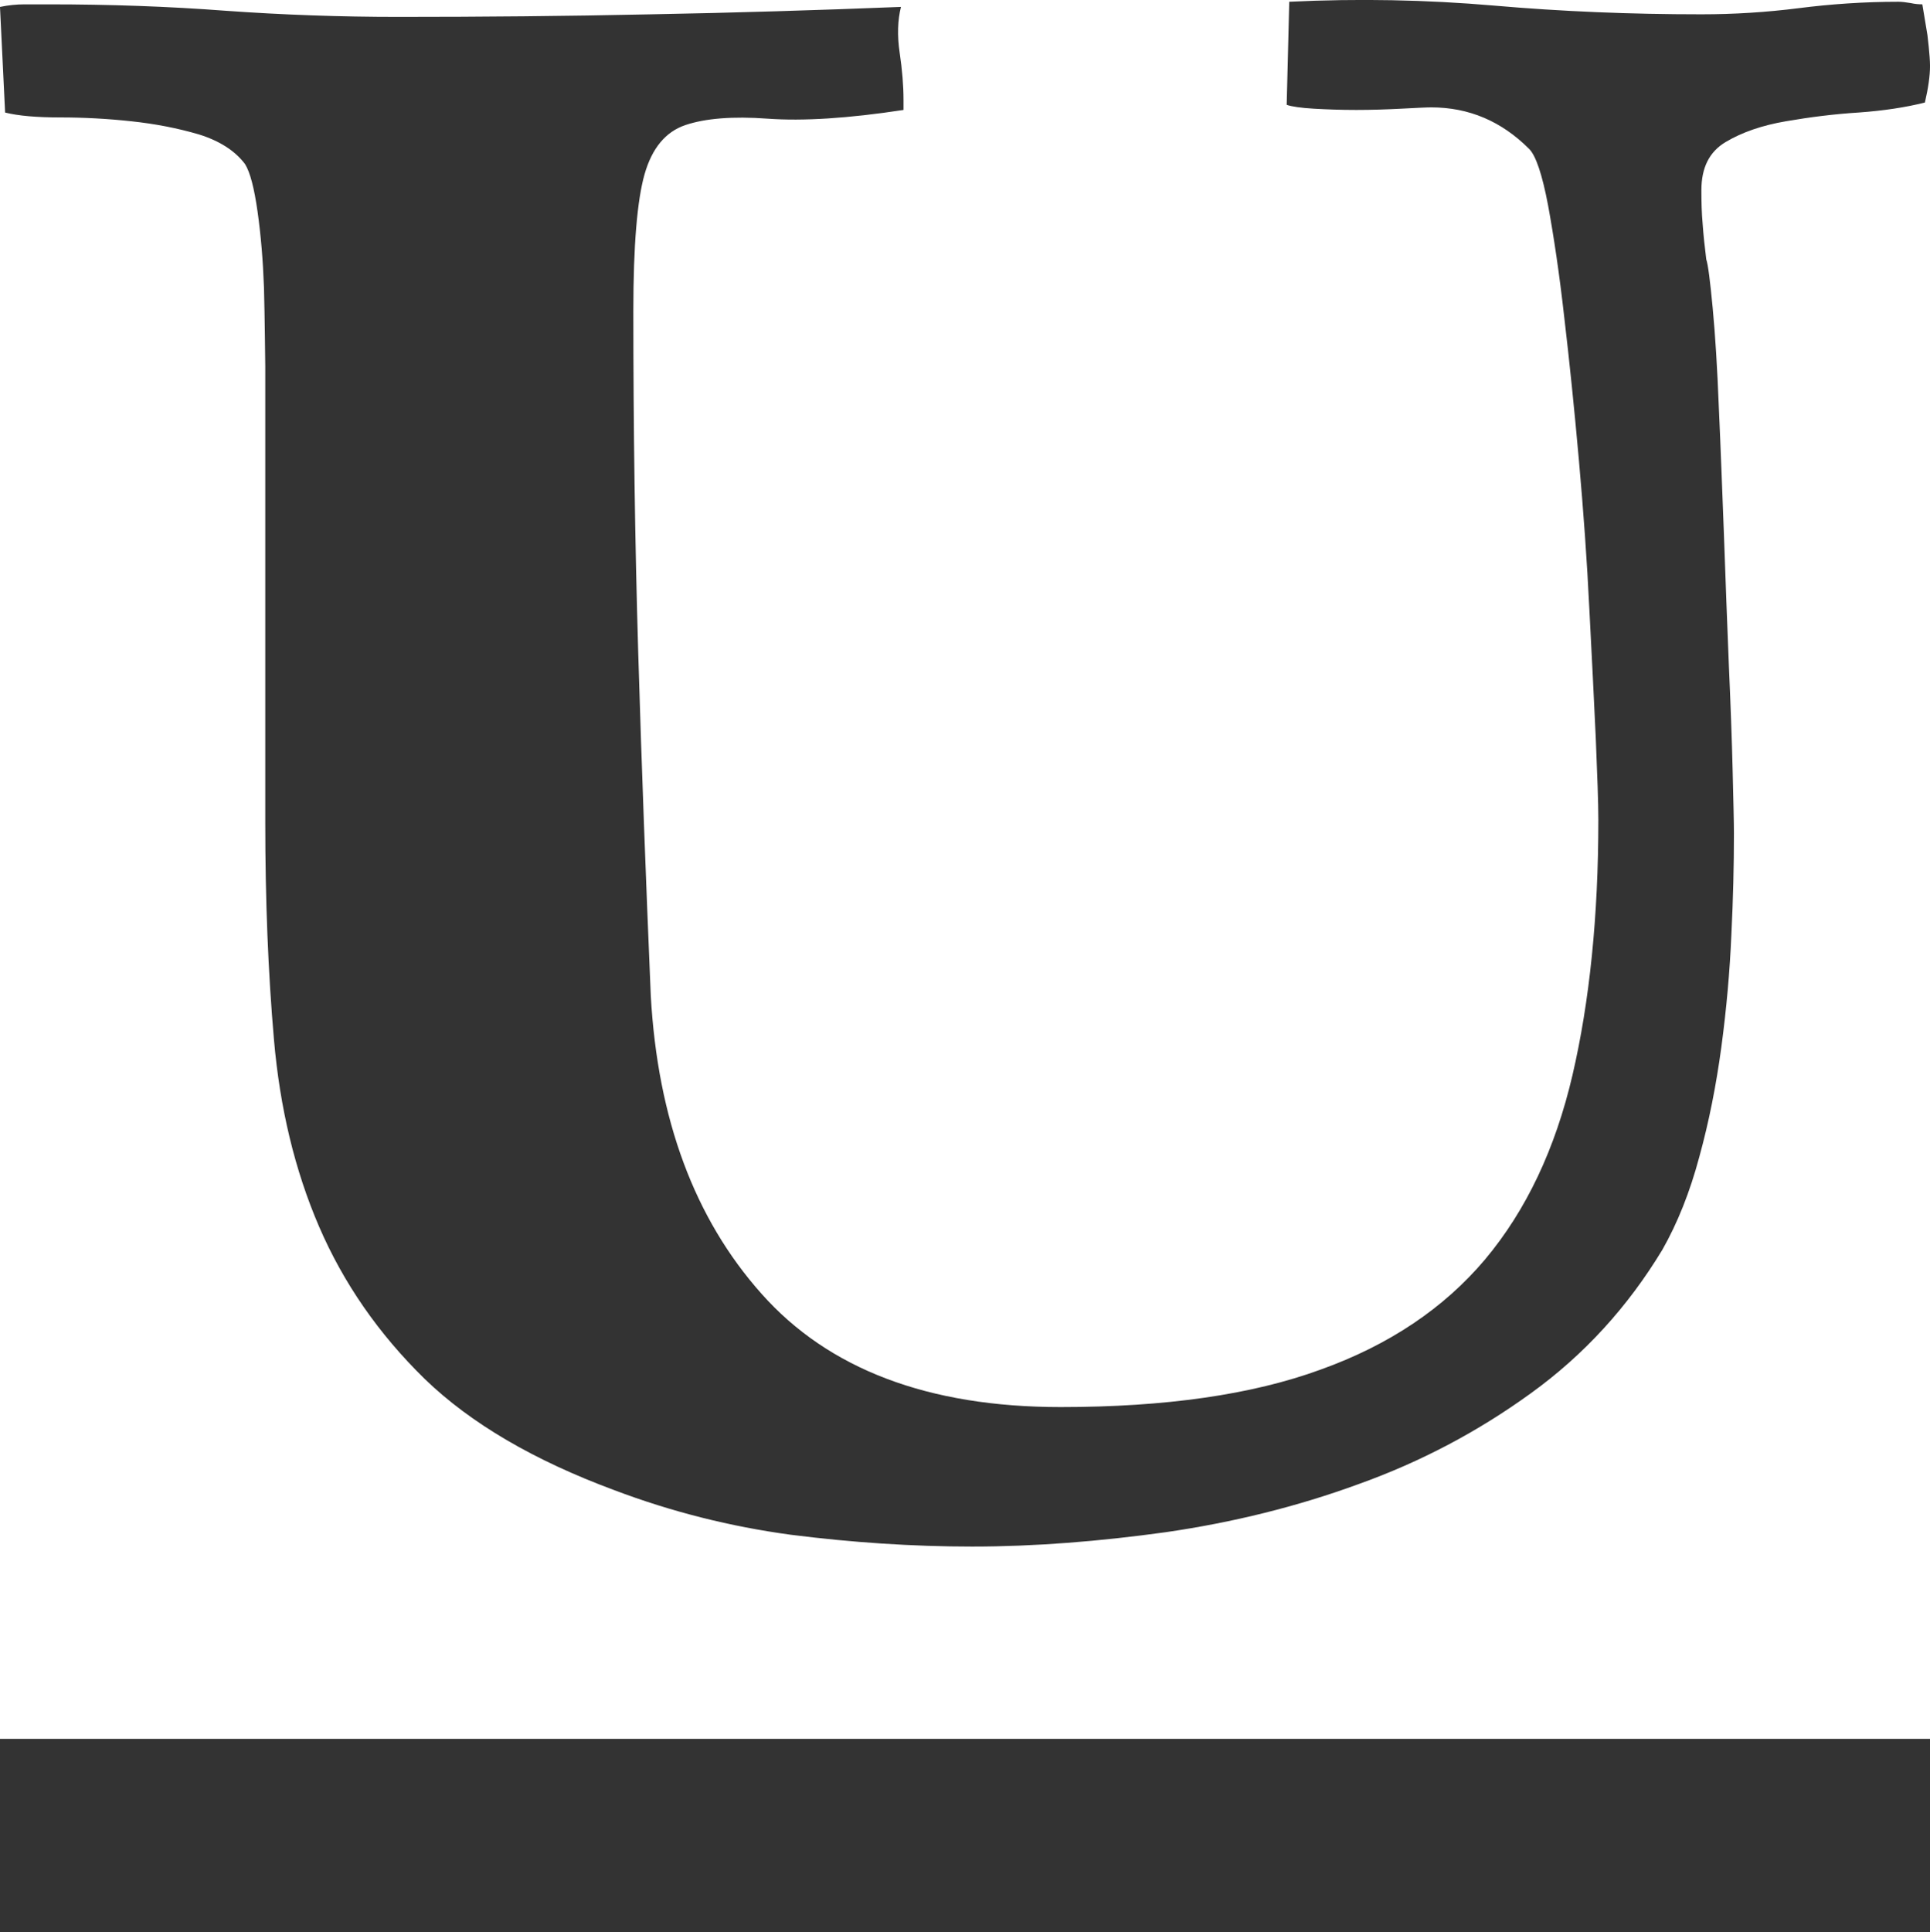 <svg xmlns="http://www.w3.org/2000/svg" width="73.535" height="73.6" viewBox="0 0 73.535 73.6" enable-background="new 0 0 73.535 73.6"><path d="M37.051 58.912c-2.295 0-4.6-.156-6.914-.449-2.314-.312-4.561-.879-6.729-1.699-3.057-1.133-5.469-2.539-7.227-4.238-1.758-1.719-3.096-3.652-4.023-5.801s-1.494-4.527-1.719-7.115c-.225-2.578-.332-5.342-.332-8.281v-17.374s-.02-1.953-.049-2.998c-.038-1.035-.117-1.992-.244-2.891s-.283-1.504-.478-1.816c-.381-.508-.977-.889-1.768-1.133-.8-.234-1.65-.4-2.568-.498-.908-.098-1.807-.146-2.705-.146-.889 0-1.592-.059-2.1-.186l-.195-4.023c.322-.068 .635-.098 .938-.098h.928c2.305 0 4.541 .078 6.729 .244 2.188 .156 4.385 .234 6.582 .234 3.193 0 6.396-.029 9.6-.098 3.203-.059 6.387-.156 9.551-.283-.127 .508-.146 1.094-.049 1.748s.146 1.25 .146 1.797v.38c-2.109 .322-3.828 .43-5.176 .332-1.338-.098-2.383-.01-3.135 .244s-1.27 .879-1.553 1.865-.43 2.725-.43 5.215c0 4.375 .059 8.711 .186 13.018 .127 4.316 .293 8.672 .479 13.076 .264 4.688 1.66 8.473 4.219 11.344 2.549 2.871 6.348 4.316 11.396 4.316 3.984 0 7.285-.469 9.902-1.426 2.617-.938 4.707-2.344 6.27-4.199 1.572-1.875 2.676-4.219 3.33-7.018 .654-2.812 .986-6.055 .986-9.727 0-.635-.039-1.67-.098-3.105-.068-1.436-.146-3.066-.244-4.902-.088-1.836-.225-3.74-.4-5.703s-.361-3.77-.557-5.43c-.186-1.66-.4-3.086-.615-4.258-.225-1.191-.469-1.904-.723-2.158-1.055-1.055-2.295-1.582-3.73-1.582-.195 0-.566 .02-1.133 .049-.557 .029-1.133 .049-1.719 .049-.596 0-1.133-.02-1.631-.049-.488-.029-.83-.078-1.025-.146l.098-3.926c2.617-.127 5.215-.078 7.803 .146 2.578 .225 5.215 .332 7.9 .332 1.24 0 2.48-.078 3.711-.234 1.221-.156 2.49-.244 3.799-.244 .127 0 .283 .02 .459 .049 .176 .039 .322 .049 .449 .049l.195 1.172s.098 .791 .098 1.172-.068 .85-.195 1.396c-.732 .185-1.572 .312-2.51 .38-.947 .059-1.865 .176-2.773 .332-.918 .156-1.68 .42-2.305 .791s-.928 .977-.928 1.836c0 .449 .01 .879 .049 1.299 .029 .42 .078 .859 .137 1.338 .068 .195 .146 .811 .244 1.846s.176 2.295 .234 3.779c.068 1.484 .127 3.105 .195 4.863 .059 1.758 .127 3.398 .186 4.932 .068 1.533 .117 2.881 .146 4.062s.049 1.982 .049 2.393c0 1.191-.029 2.471-.098 3.857-.059 1.387-.186 2.812-.381 4.268-.195 1.445-.469 2.838-.84 4.186-.361 1.348-.83 2.52-1.406 3.535-1.309 2.168-2.979 4.004-5.01 5.469-2.021 1.465-4.209 2.617-6.553 3.457-2.344 .859-4.795 1.465-7.354 1.836-2.548 .353-5.009 .548-7.372 .548zm-37.051 7.324h73.535v7.364h-73.535v-7.364z" fill="#333"/></svg>